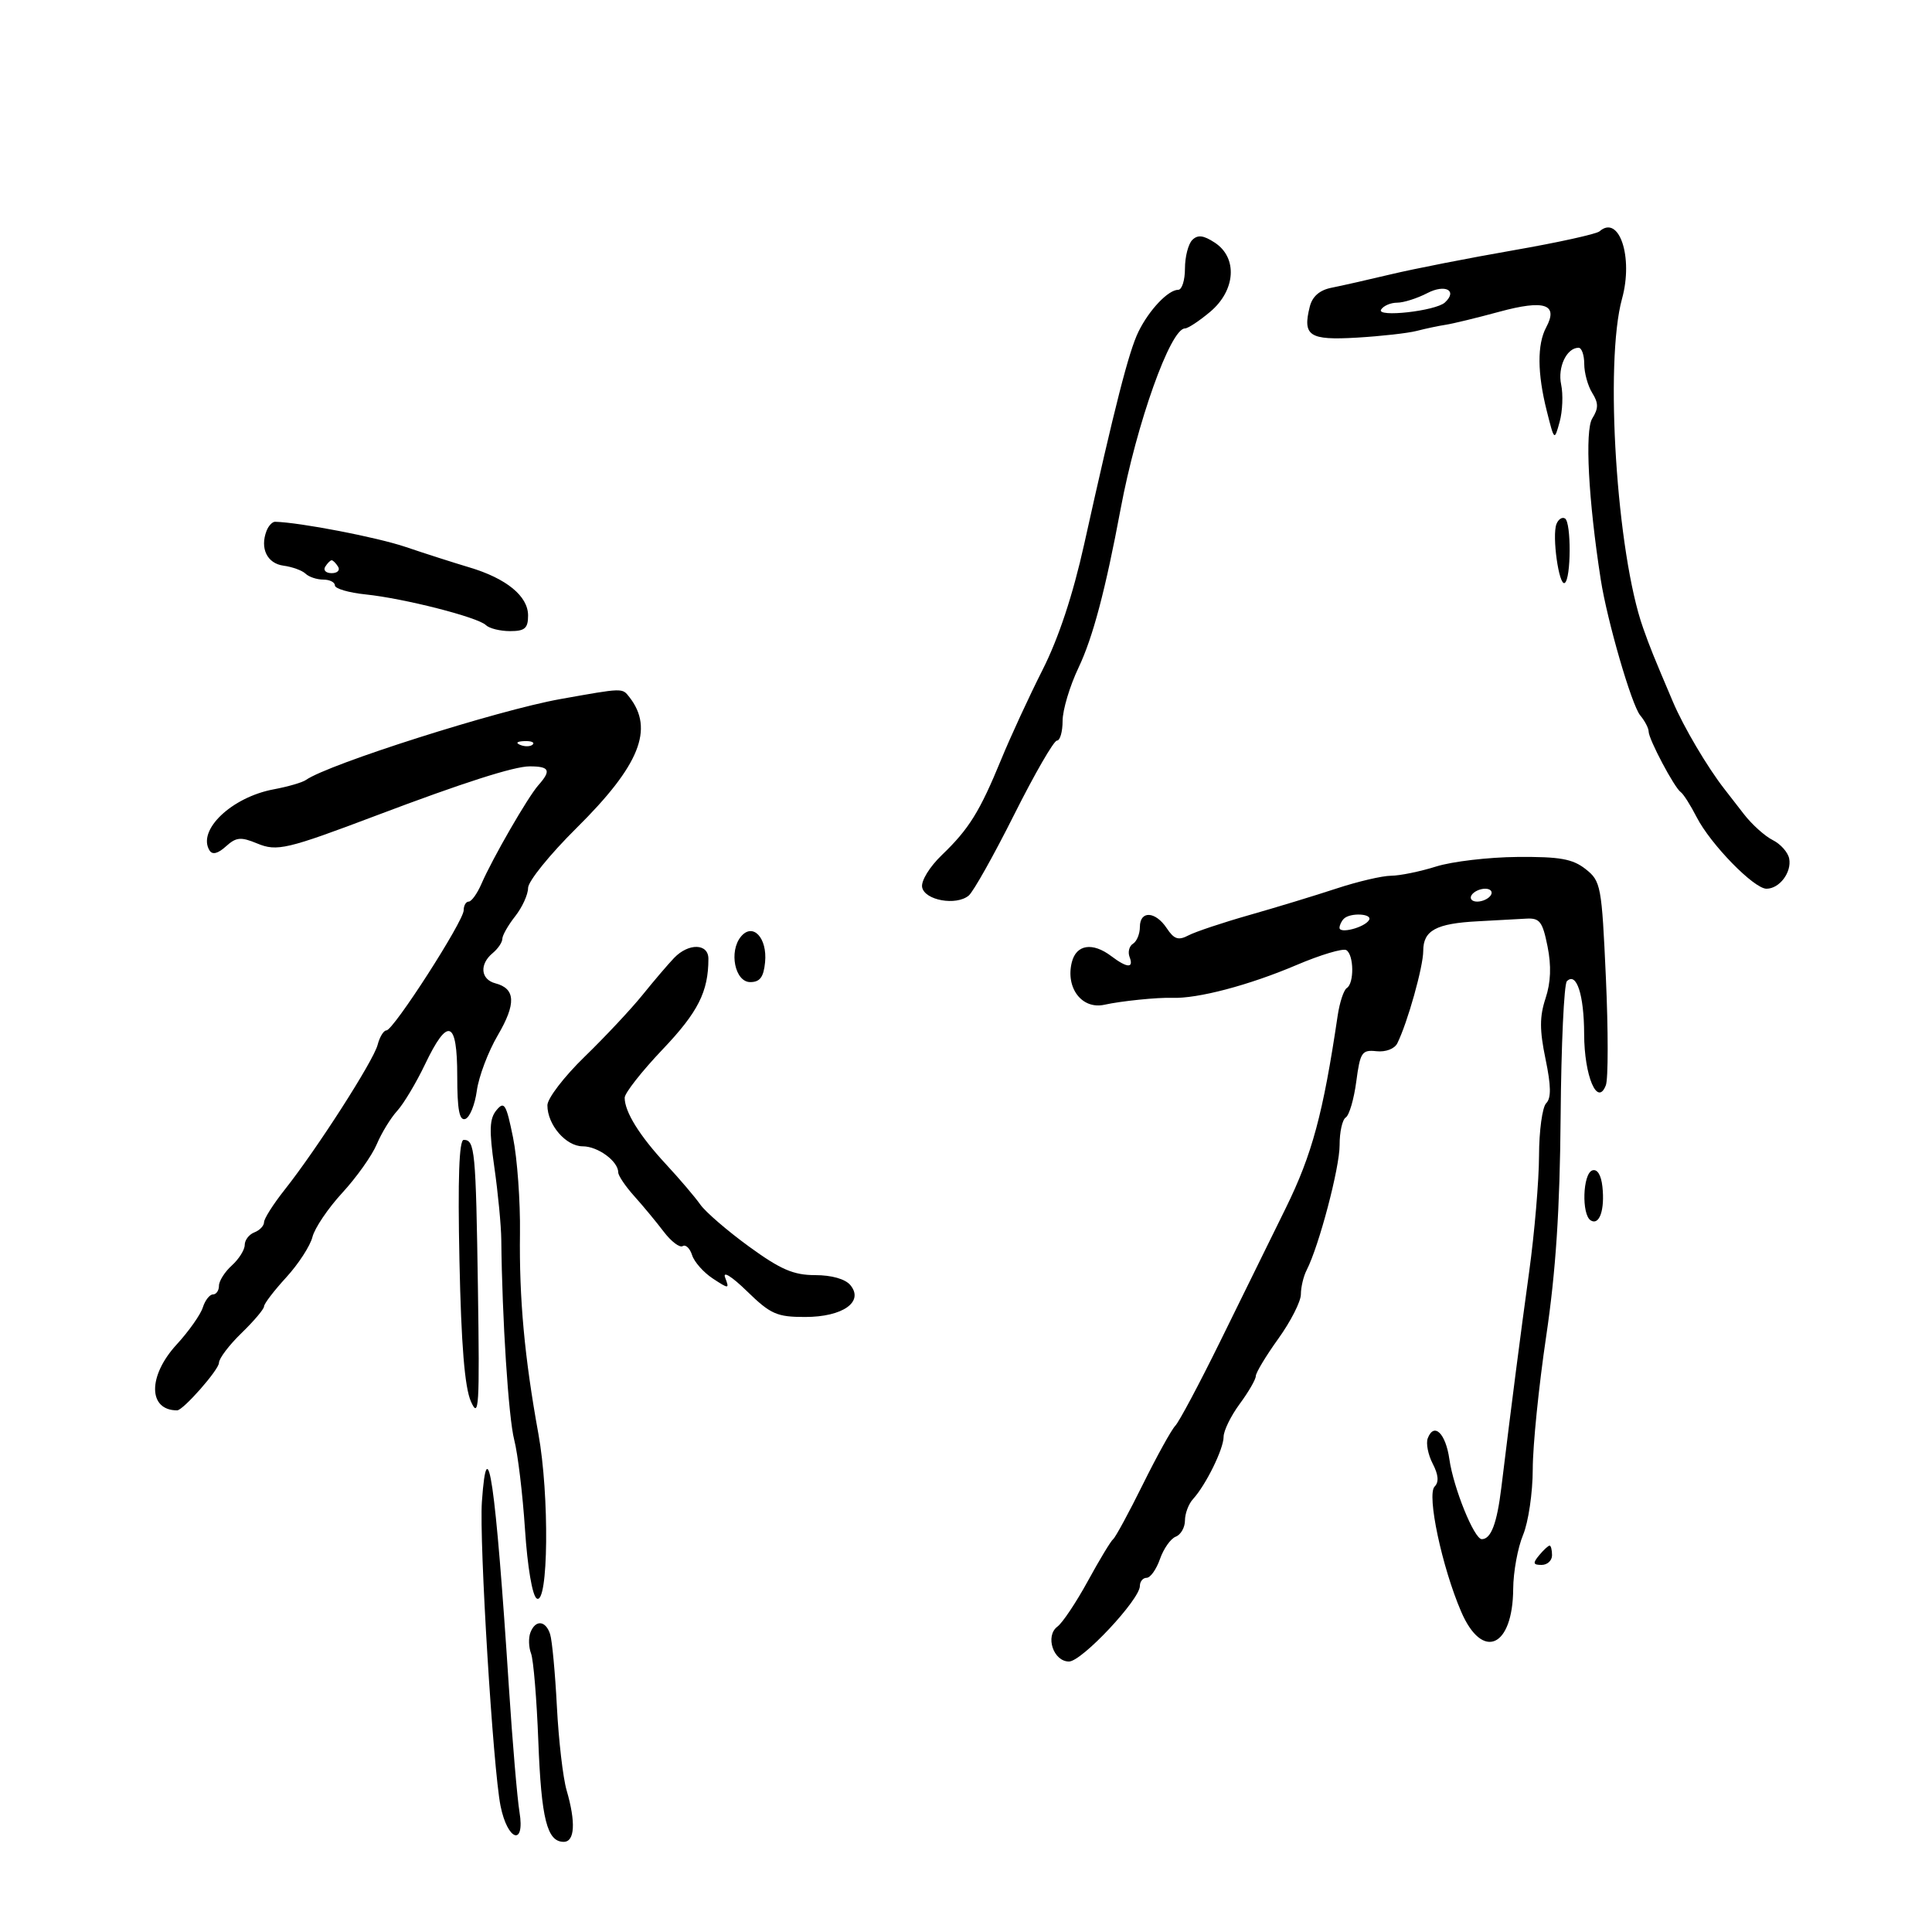 <svg xmlns="http://www.w3.org/2000/svg" width="300" height="300" viewBox="0 0 300 300" version="1.1">
	<path d="M 248.372 35.922 C 247.892 36.343, 241.875 37.667, 235 38.864 C 228.125 40.062, 219.575 41.738, 216 42.590 C 212.425 43.441, 208.258 44.384, 206.740 44.684 C 204.911 45.046, 203.779 46.034, 203.382 47.613 C 202.239 52.167, 203.291 52.861, 210.685 52.428 C 214.433 52.208, 218.625 51.737, 220 51.380 C 221.375 51.023, 223.400 50.595, 224.500 50.428 C 225.600 50.262, 229.335 49.355, 232.799 48.412 C 239.832 46.499, 242.021 47.224, 240.093 50.827 C 238.677 53.473, 238.707 57.950, 240.180 63.800 C 241.360 68.485, 241.360 68.486, 242.183 65.493 C 242.635 63.847, 242.739 61.244, 242.414 59.709 C 241.843 57.012, 243.272 54, 245.122 54 C 245.605 54, 246 55.131, 246 56.514 C 246 57.896, 246.558 59.921, 247.241 61.014 C 248.226 62.591, 248.227 63.407, 247.246 64.978 C 246.074 66.855, 246.643 77.656, 248.565 90 C 249.563 96.410, 253.360 109.479, 254.689 111.079 C 255.410 111.947, 256 113.079, 256 113.594 C 256 114.778, 260.004 122.332, 260.986 123 C 261.390 123.275, 262.502 125.024, 263.456 126.886 C 265.617 131.101, 272.347 138, 274.299 138 C 276.316 138, 278.234 135.455, 277.824 133.323 C 277.636 132.348, 276.487 131.054, 275.271 130.448 C 274.055 129.841, 272.041 128.030, 270.795 126.423 C 269.550 124.815, 268.180 123.050, 267.752 122.500 C 265.106 119.106, 261.424 112.870, 259.781 109 C 256.635 101.590, 256.247 100.629, 255.138 97.500 C 251.035 85.927, 249.138 56.275, 251.868 46.385 C 253.650 39.933, 251.416 33.249, 248.372 35.922 M 185.135 37.265 C 184.511 37.889, 184 39.885, 184 41.700 C 184 43.515, 183.531 45, 182.958 45 C 181.401 45, 178.446 48.110, 176.782 51.500 C 175.282 54.555, 173.110 63.056, 168.351 84.500 C 166.606 92.363, 164.381 99.086, 161.896 104 C 159.811 108.125, 156.922 114.381, 155.476 117.903 C 152.136 126.036, 150.473 128.715, 146.257 132.764 C 144.347 134.598, 143.003 136.788, 143.188 137.764 C 143.574 139.802, 148.471 140.684, 150.421 139.066 C 151.136 138.472, 154.313 132.815, 157.482 126.493 C 160.650 120.172, 163.638 115, 164.121 115 C 164.605 115, 165 113.622, 165 111.937 C 165 110.252, 166.110 106.540, 167.468 103.687 C 169.700 98.994, 171.653 91.629, 174.015 79 C 176.494 65.743, 181.750 51, 183.997 51 C 184.464 51, 186.231 49.835, 187.923 48.411 C 191.875 45.086, 192.211 40.023, 188.635 37.680 C 186.871 36.524, 185.981 36.419, 185.135 37.265 M 221.636 45.512 C 220.060 46.331, 217.949 47, 216.945 47 C 215.940 47, 214.818 47.485, 214.452 48.077 C 213.681 49.324, 222.931 48.292, 224.363 46.971 C 226.376 45.113, 224.419 44.067, 221.636 45.512 M 241.683 81.383 C 240.972 83.236, 242.075 91.071, 242.970 90.519 C 243.961 89.906, 244 81.118, 243.014 80.509 C 242.572 80.235, 241.973 80.628, 241.683 81.383 M 41.384 82.442 C 40.344 85.151, 41.486 87.495, 44.010 87.835 C 45.380 88.019, 46.928 88.581, 47.450 89.085 C 47.972 89.588, 49.210 90, 50.200 90 C 51.190 90, 52 90.407, 52 90.903 C 52 91.400, 54.138 92.029, 56.750 92.299 C 62.753 92.921, 74.198 95.840, 75.450 97.068 C 75.973 97.581, 77.660 98, 79.200 98 C 81.498 98, 82 97.565, 82 95.573 C 82 92.568, 78.636 89.815, 72.868 88.098 C 70.466 87.382, 66.013 85.955, 62.973 84.926 C 58.534 83.423, 46.578 81.118, 42.719 81.020 C 42.289 81.009, 41.688 81.649, 41.384 82.442 M 50.500 88 C 50.160 88.550, 50.610 89, 51.500 89 C 52.390 89, 52.840 88.550, 52.500 88 C 52.160 87.450, 51.710 87, 51.500 87 C 51.290 87, 50.840 87.450, 50.500 88 M 87 108.554 C 77.322 110.280, 50.986 118.655, 47.500 121.115 C 46.950 121.503, 44.700 122.157, 42.500 122.567 C 35.972 123.785, 30.590 128.910, 32.535 132.056 C 32.974 132.767, 33.832 132.557, 35.074 131.433 C 36.673 129.986, 37.388 129.918, 39.935 130.973 C 43.015 132.249, 44.513 131.896, 58.500 126.607 C 71.910 121.536, 79.824 119, 82.242 119 C 85.342 119, 85.634 119.628, 83.601 121.921 C 81.968 123.763, 76.485 133.265, 74.755 137.250 C 74.099 138.762, 73.210 140, 72.781 140 C 72.351 140, 72 140.608, 72 141.351 C 72 143.033, 61.087 160, 60.006 160 C 59.572 160, 58.954 161.012, 58.634 162.250 C 57.990 164.736, 49.203 178.430, 44.198 184.751 C 42.439 186.971, 41 189.237, 41 189.787 C 41 190.336, 40.325 191.045, 39.500 191.362 C 38.675 191.678, 38 192.557, 38 193.314 C 38 194.071, 37.100 195.505, 36 196.500 C 34.900 197.495, 34 198.915, 34 199.655 C 34 200.395, 33.580 201, 33.067 201 C 32.554 201, 31.845 201.912, 31.491 203.027 C 31.137 204.142, 29.309 206.730, 27.429 208.777 C 22.935 213.670, 22.975 219, 27.505 219 C 28.441 219, 34 212.683, 34 211.619 C 34 210.944, 35.575 208.866, 37.500 207 C 39.425 205.134, 41 203.271, 41 202.859 C 41 202.448, 42.549 200.420, 44.442 198.354 C 46.335 196.287, 48.169 193.464, 48.516 192.080 C 48.863 190.696, 50.949 187.610, 53.150 185.221 C 55.351 182.833, 57.758 179.444, 58.498 177.690 C 59.238 175.935, 60.667 173.600, 61.672 172.499 C 62.677 171.399, 64.625 168.143, 66 165.265 C 69.540 157.854, 71 158.385, 71 167.083 C 71 172.305, 71.329 174.058, 72.250 173.752 C 72.938 173.524, 73.744 171.548, 74.042 169.362 C 74.339 167.176, 75.801 163.309, 77.289 160.769 C 80.168 155.857, 80.064 153.511, 76.931 152.692 C 74.628 152.090, 74.411 149.733, 76.500 148 C 77.325 147.315, 78 146.319, 78 145.785 C 78 145.252, 78.900 143.671, 80 142.273 C 81.100 140.874, 82 138.896, 82 137.877 C 82 136.858, 85.387 132.669, 89.527 128.570 C 99.318 118.873, 101.608 113.203, 97.733 108.250 C 96.603 106.806, 96.839 106.799, 87 108.554 M 80.813 115.683 C 81.534 115.972, 82.397 115.936, 82.729 115.604 C 83.061 115.272, 82.471 115.036, 81.417 115.079 C 80.252 115.127, 80.015 115.364, 80.813 115.683 M 223 134.552 C 220.525 135.332, 217.375 135.976, 216 135.985 C 214.625 135.993, 210.800 136.889, 207.500 137.977 C 204.200 139.064, 198.125 140.913, 194 142.087 C 189.875 143.260, 185.621 144.681, 184.546 145.245 C 182.978 146.069, 182.312 145.850, 181.174 144.136 C 179.404 141.470, 177 141.358, 177 143.941 C 177 145.009, 176.519 146.179, 175.932 146.542 C 175.344 146.905, 175.105 147.832, 175.400 148.601 C 176.085 150.385, 175.028 150.336, 172.559 148.468 C 169.650 146.268, 167.125 146.655, 166.434 149.407 C 165.428 153.413, 168.017 156.789, 171.500 156.014 C 174.084 155.440, 179.747 154.863, 182 154.946 C 185.977 155.091, 193.937 152.992, 201.309 149.854 C 205.054 148.259, 208.542 147.217, 209.059 147.537 C 210.240 148.266, 210.297 152.698, 209.135 153.417 C 208.659 153.711, 208.018 155.650, 207.710 157.726 C 205.455 172.929, 203.748 179.259, 199.664 187.570 C 197.251 192.481, 192.642 201.852, 189.423 208.393 C 186.204 214.934, 183.087 220.784, 182.497 221.393 C 181.906 222.002, 179.640 226.100, 177.461 230.500 C 175.283 234.900, 173.208 238.725, 172.851 239 C 172.495 239.275, 170.727 242.200, 168.924 245.500 C 167.121 248.800, 164.995 251.984, 164.200 252.576 C 162.251 254.027, 163.562 258, 165.990 258 C 167.975 258, 177 248.382, 177 246.267 C 177 245.570, 177.473 245, 178.052 245 C 178.631 245, 179.562 243.686, 180.122 242.080 C 180.682 240.474, 181.783 238.913, 182.570 238.612 C 183.356 238.310, 184 237.181, 184 236.103 C 184 235.025, 184.563 233.528, 185.250 232.776 C 187.247 230.591, 190 224.992, 190 223.113 C 190 222.165, 191.125 219.864, 192.500 218 C 193.875 216.136, 195 214.190, 195 213.675 C 195 213.160, 196.575 210.547, 198.500 207.867 C 200.425 205.188, 202 202.090, 202 200.984 C 202 199.878, 202.401 198.191, 202.890 197.236 C 204.816 193.481, 208.028 181.302, 208.014 177.809 C 208.007 175.779, 208.437 173.848, 208.971 173.518 C 209.505 173.188, 210.239 170.679, 210.602 167.942 C 211.207 163.385, 211.472 162.988, 213.746 163.233 C 215.176 163.387, 216.546 162.863, 216.975 162 C 218.560 158.808, 221 150.109, 221 147.651 C 221 144.473, 222.995 143.395, 229.500 143.056 C 232.250 142.913, 235.603 142.729, 236.951 142.648 C 239.086 142.519, 239.518 143.073, 240.298 146.942 C 240.910 149.976, 240.813 152.538, 239.991 155.026 C 239.056 157.859, 239.056 159.951, 239.988 164.441 C 240.855 168.617, 240.884 170.516, 240.093 171.307 C 239.492 171.908, 238.991 175.573, 238.980 179.450 C 238.970 183.328, 238.279 191.450, 237.445 197.500 C 236.037 207.714, 234.779 217.476, 233.126 231 C 232.445 236.573, 231.525 239, 230.093 239 C 228.913 239, 225.694 231.057, 225.057 226.578 C 224.486 222.557, 222.673 220.804, 221.702 223.333 C 221.403 224.113, 221.749 225.890, 222.472 227.283 C 223.363 229.001, 223.458 230.142, 222.767 230.833 C 221.519 232.081, 223.900 243.305, 226.886 250.250 C 230.178 257.905, 234.908 255.838, 234.968 246.718 C 234.986 244.088, 235.675 240.320, 236.500 238.346 C 237.325 236.371, 238.002 231.773, 238.005 228.128 C 238.008 224.483, 238.946 215.200, 240.090 207.500 C 241.587 197.416, 242.215 187.860, 242.334 173.333 C 242.425 162.241, 242.862 152.804, 243.304 152.362 C 244.796 150.872, 245.969 154.461, 245.985 160.559 C 246.001 167.098, 248.047 171.925, 249.357 168.513 C 249.730 167.541, 249.732 160.030, 249.361 151.823 C 248.715 137.509, 248.587 136.820, 246.209 134.950 C 244.194 133.364, 242.214 133.013, 235.615 133.067 C 231.152 133.104, 225.475 133.772, 223 134.552 M 228.500 139 C 228.160 139.550, 228.557 140, 229.382 140 C 230.207 140, 231.160 139.550, 231.500 139 C 231.840 138.450, 231.443 138, 230.618 138 C 229.793 138, 228.840 138.450, 228.500 139 M 208.667 142.667 C 208.300 143.033, 208 143.666, 208 144.073 C 208 145.034, 211.866 144.026, 212.575 142.879 C 213.203 141.862, 209.664 141.669, 208.667 142.667 M 115.060 145.427 C 113.147 147.733, 114.117 152.500, 116.500 152.500 C 118.003 152.500, 118.575 151.733, 118.801 149.415 C 119.170 145.634, 116.899 143.212, 115.060 145.427 M 104.672 148.750 C 103.748 149.713, 101.540 152.300, 99.765 154.500 C 97.989 156.700, 93.941 161.020, 90.768 164.099 C 87.596 167.179, 85 170.567, 85 171.627 C 85 174.658, 87.876 178, 90.485 178 C 92.846 178, 96 180.318, 96 182.054 C 96 182.555, 97.118 184.211, 98.485 185.733 C 99.853 187.255, 101.914 189.742, 103.066 191.260 C 104.218 192.777, 105.542 193.783, 106.008 193.495 C 106.474 193.207, 107.131 193.837, 107.467 194.896 C 107.803 195.955, 109.255 197.592, 110.694 198.535 C 113.204 200.180, 113.281 200.173, 112.596 198.374 C 112.187 197.299, 113.633 198.205, 115.990 200.500 C 119.652 204.067, 120.628 204.500, 125.012 204.500 C 130.863 204.500, 134.200 202.150, 132.042 199.550 C 131.255 198.603, 129.131 198, 126.578 198 C 123.218 198, 121.206 197.131, 116.299 193.561 C 112.944 191.119, 109.542 188.185, 108.740 187.039 C 107.938 185.894, 105.531 183.068, 103.391 180.759 C 99.288 176.331, 97 172.644, 97 170.456 C 97 169.733, 99.656 166.351, 102.901 162.940 C 108.397 157.164, 110 153.988, 110 148.875 C 110 146.478, 106.920 146.406, 104.672 148.750 M 77.098 172.382 C 75.999 173.706, 75.934 175.451, 76.764 181.265 C 77.333 185.244, 77.817 190.300, 77.839 192.500 C 77.965 204.745, 78.961 220.160, 79.848 223.579 C 80.407 225.735, 81.160 231.998, 81.522 237.496 C 81.905 243.317, 82.664 247.794, 83.340 248.213 C 85.160 249.343, 85.335 232.184, 83.600 222.635 C 81.444 210.770, 80.609 201.675, 80.741 191.500 C 80.805 186.550, 80.319 179.853, 79.661 176.617 C 78.608 171.436, 78.302 170.931, 77.098 172.382 M 71.343 195.750 C 71.618 208.854, 72.156 215.444, 73.129 217.633 C 74.364 220.413, 74.487 218.437, 74.213 200.133 C 73.892 178.602, 73.739 177, 72.006 177 C 71.287 177, 71.075 182.995, 71.343 195.750 M 247.250 181.742 C 245.762 182.248, 245.563 188.612, 247.007 189.504 C 248.358 190.339, 249.214 187.859, 248.820 184.254 C 248.622 182.437, 248.023 181.479, 247.250 181.742 M 74.829 233.184 C 74.398 239.336, 76.559 274.619, 77.722 280.418 C 78.811 285.852, 81.549 286.750, 80.667 281.384 C 80.316 279.248, 79.575 270.525, 79.022 262 C 76.951 230.109, 75.665 221.266, 74.829 233.184 M 239 241.500 C 237.980 242.729, 238.049 243, 239.378 243 C 240.270 243, 241 242.325, 241 241.500 C 241 240.675, 240.830 240, 240.622 240 C 240.415 240, 239.685 240.675, 239 241.500 M 82.362 253.500 C 82.045 254.325, 82.090 255.787, 82.461 256.750 C 82.833 257.712, 83.341 263.835, 83.590 270.356 C 84.053 282.466, 84.944 286, 87.535 286 C 89.260 286, 89.430 282.961, 87.982 277.993 C 87.422 276.072, 86.743 270.232, 86.475 265.016 C 86.206 259.800, 85.734 254.738, 85.426 253.766 C 84.740 251.607, 83.141 251.468, 82.362 253.500" stroke="none" fill="black" fill-rule="evenodd"/>
</svg>